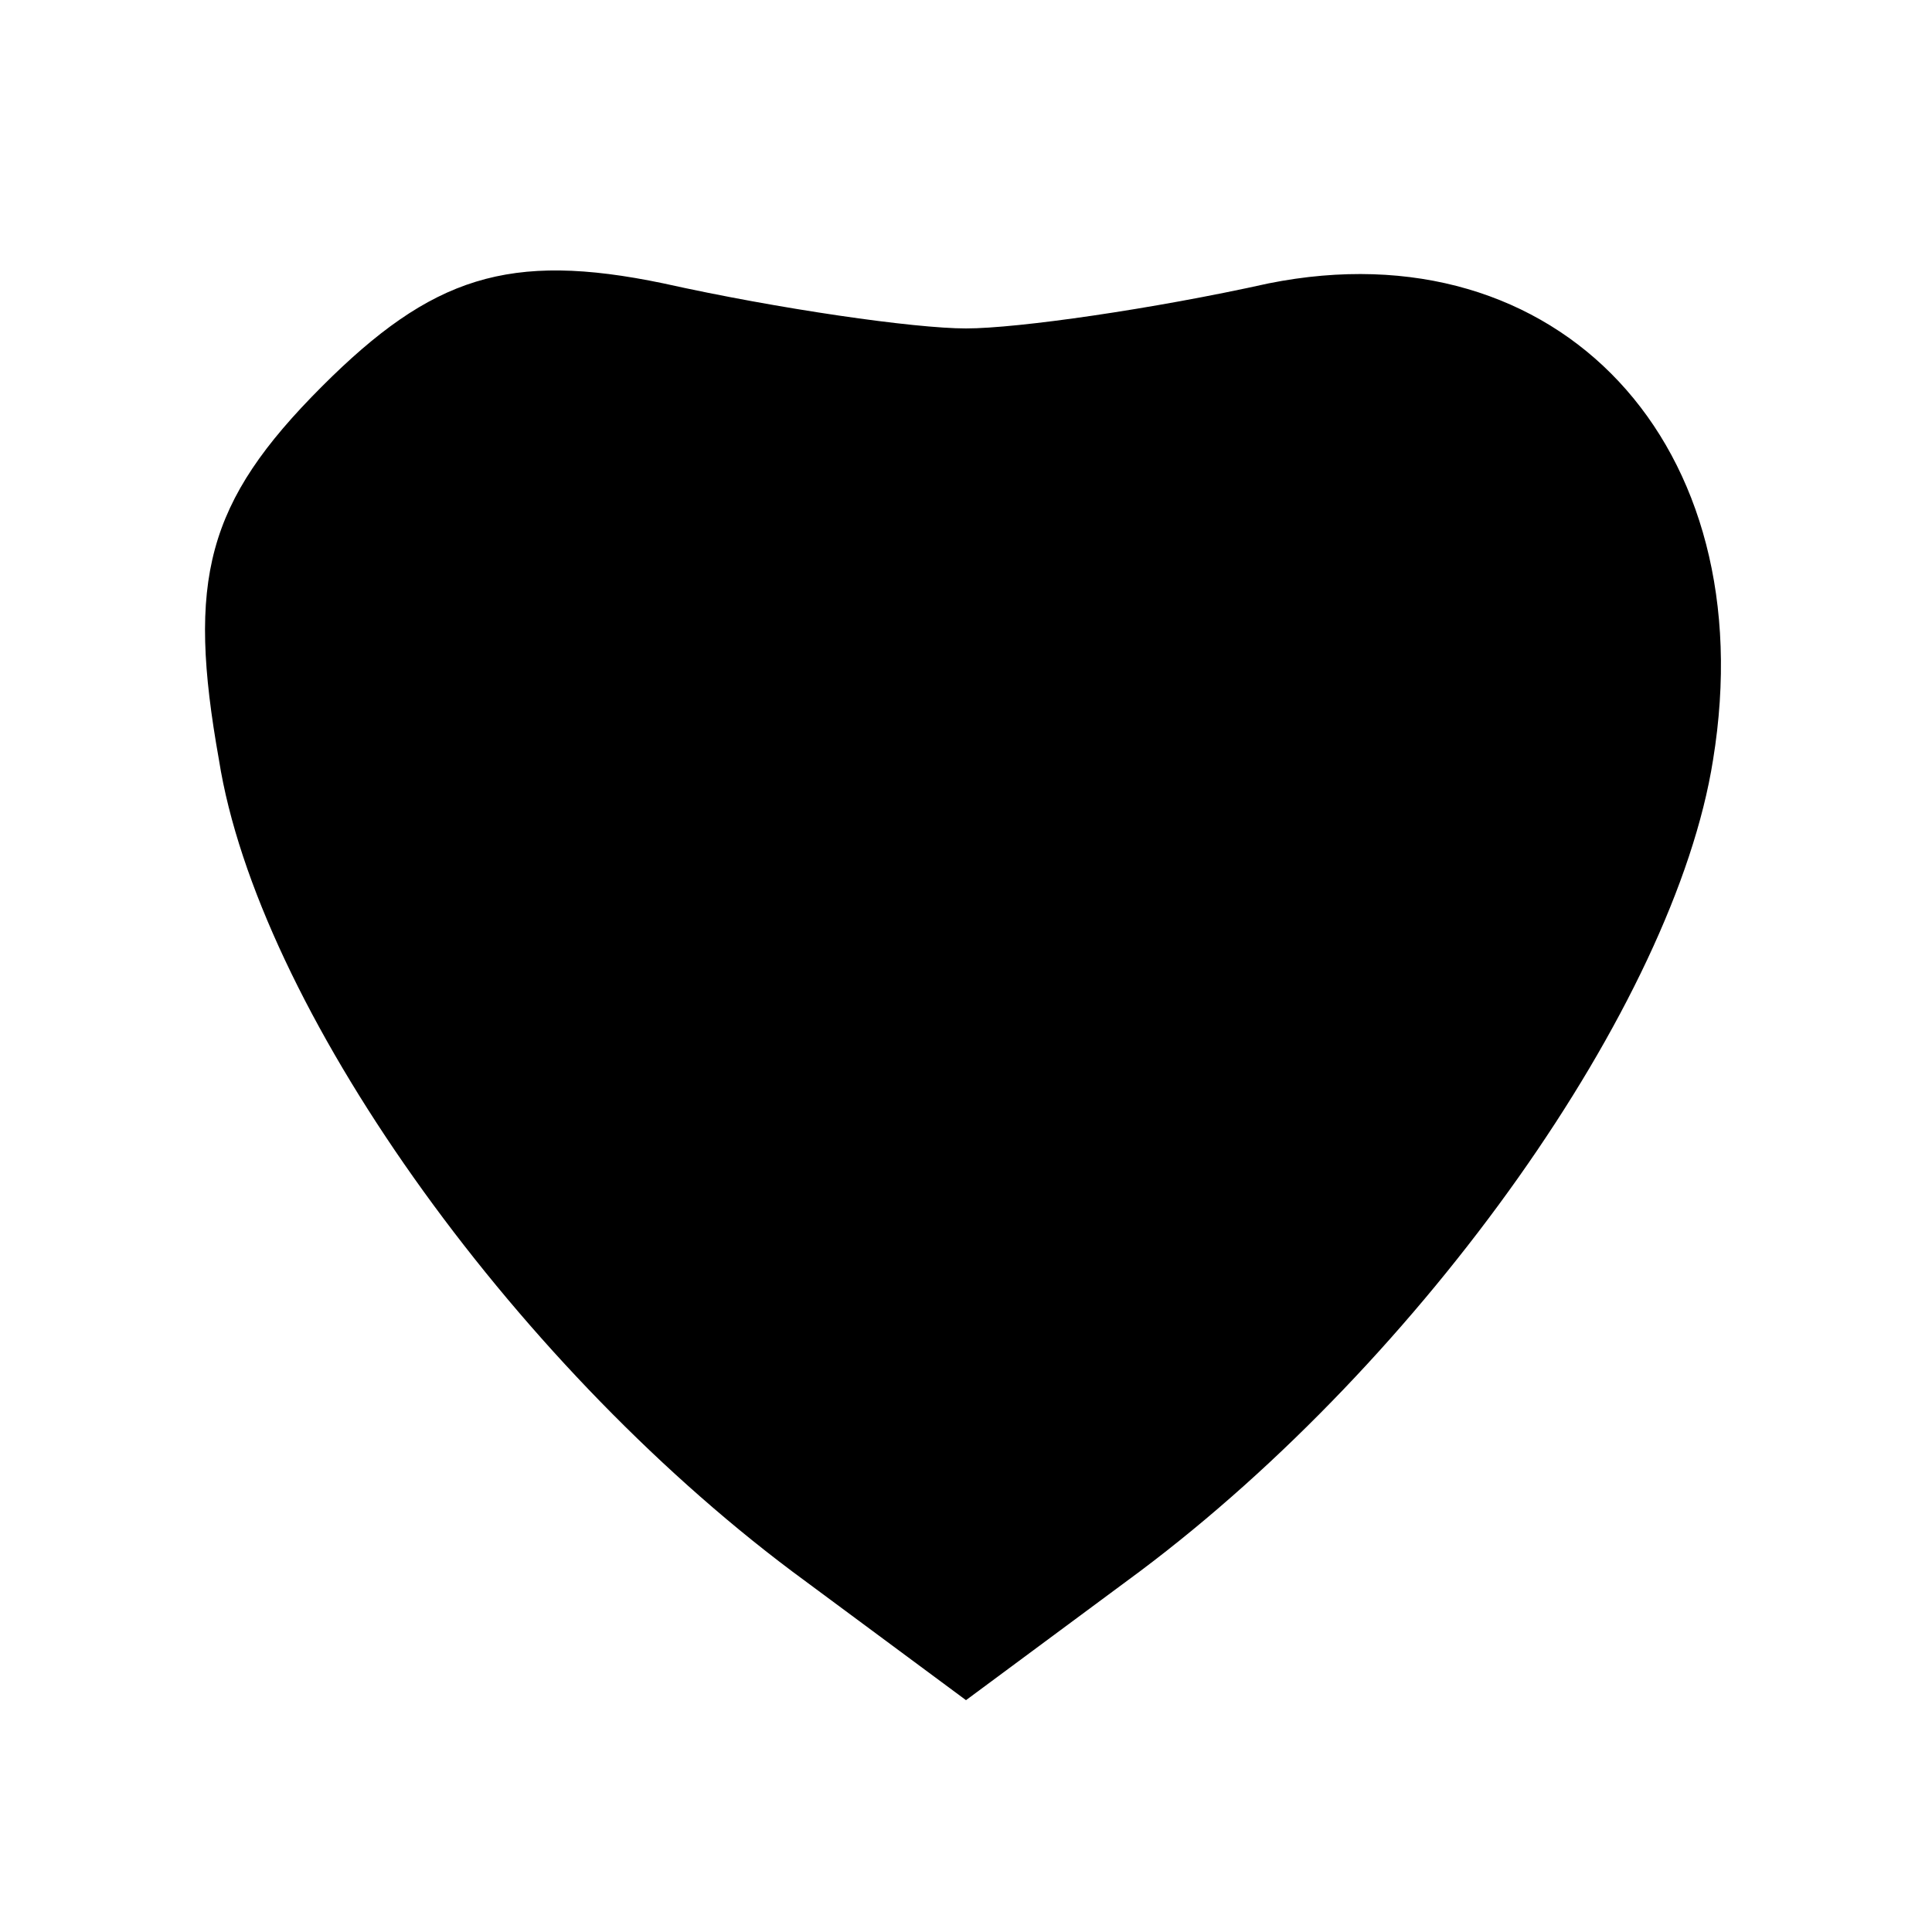 <?xml version="1.0" standalone="no"?>
<!DOCTYPE svg PUBLIC "-//W3C//DTD SVG 20010904//EN"
 "http://www.w3.org/TR/2001/REC-SVG-20010904/DTD/svg10.dtd">
<svg version="1.0" xmlns="http://www.w3.org/2000/svg"
 width="30pt" height="30pt" viewBox="0 0 30 30"
 preserveAspectRatio="xMidYMid meet">

<g transform="translate(0,30) scale(0.1,-0.1)"
fill="#000000" stroke="none">
<path d="M50 240 c-18 -18 -21 -30 -16 -58 6 -38 45 -93 89 -126 l27 -20 27
20 c44 33 83 88 89 126 8 49 -24 83 -69 74 -18 -4 -39 -7 -47 -7 -8 0 -29 3
-47 7 -24 5 -36 1 -53 -16z"/>
</g>
</svg>
